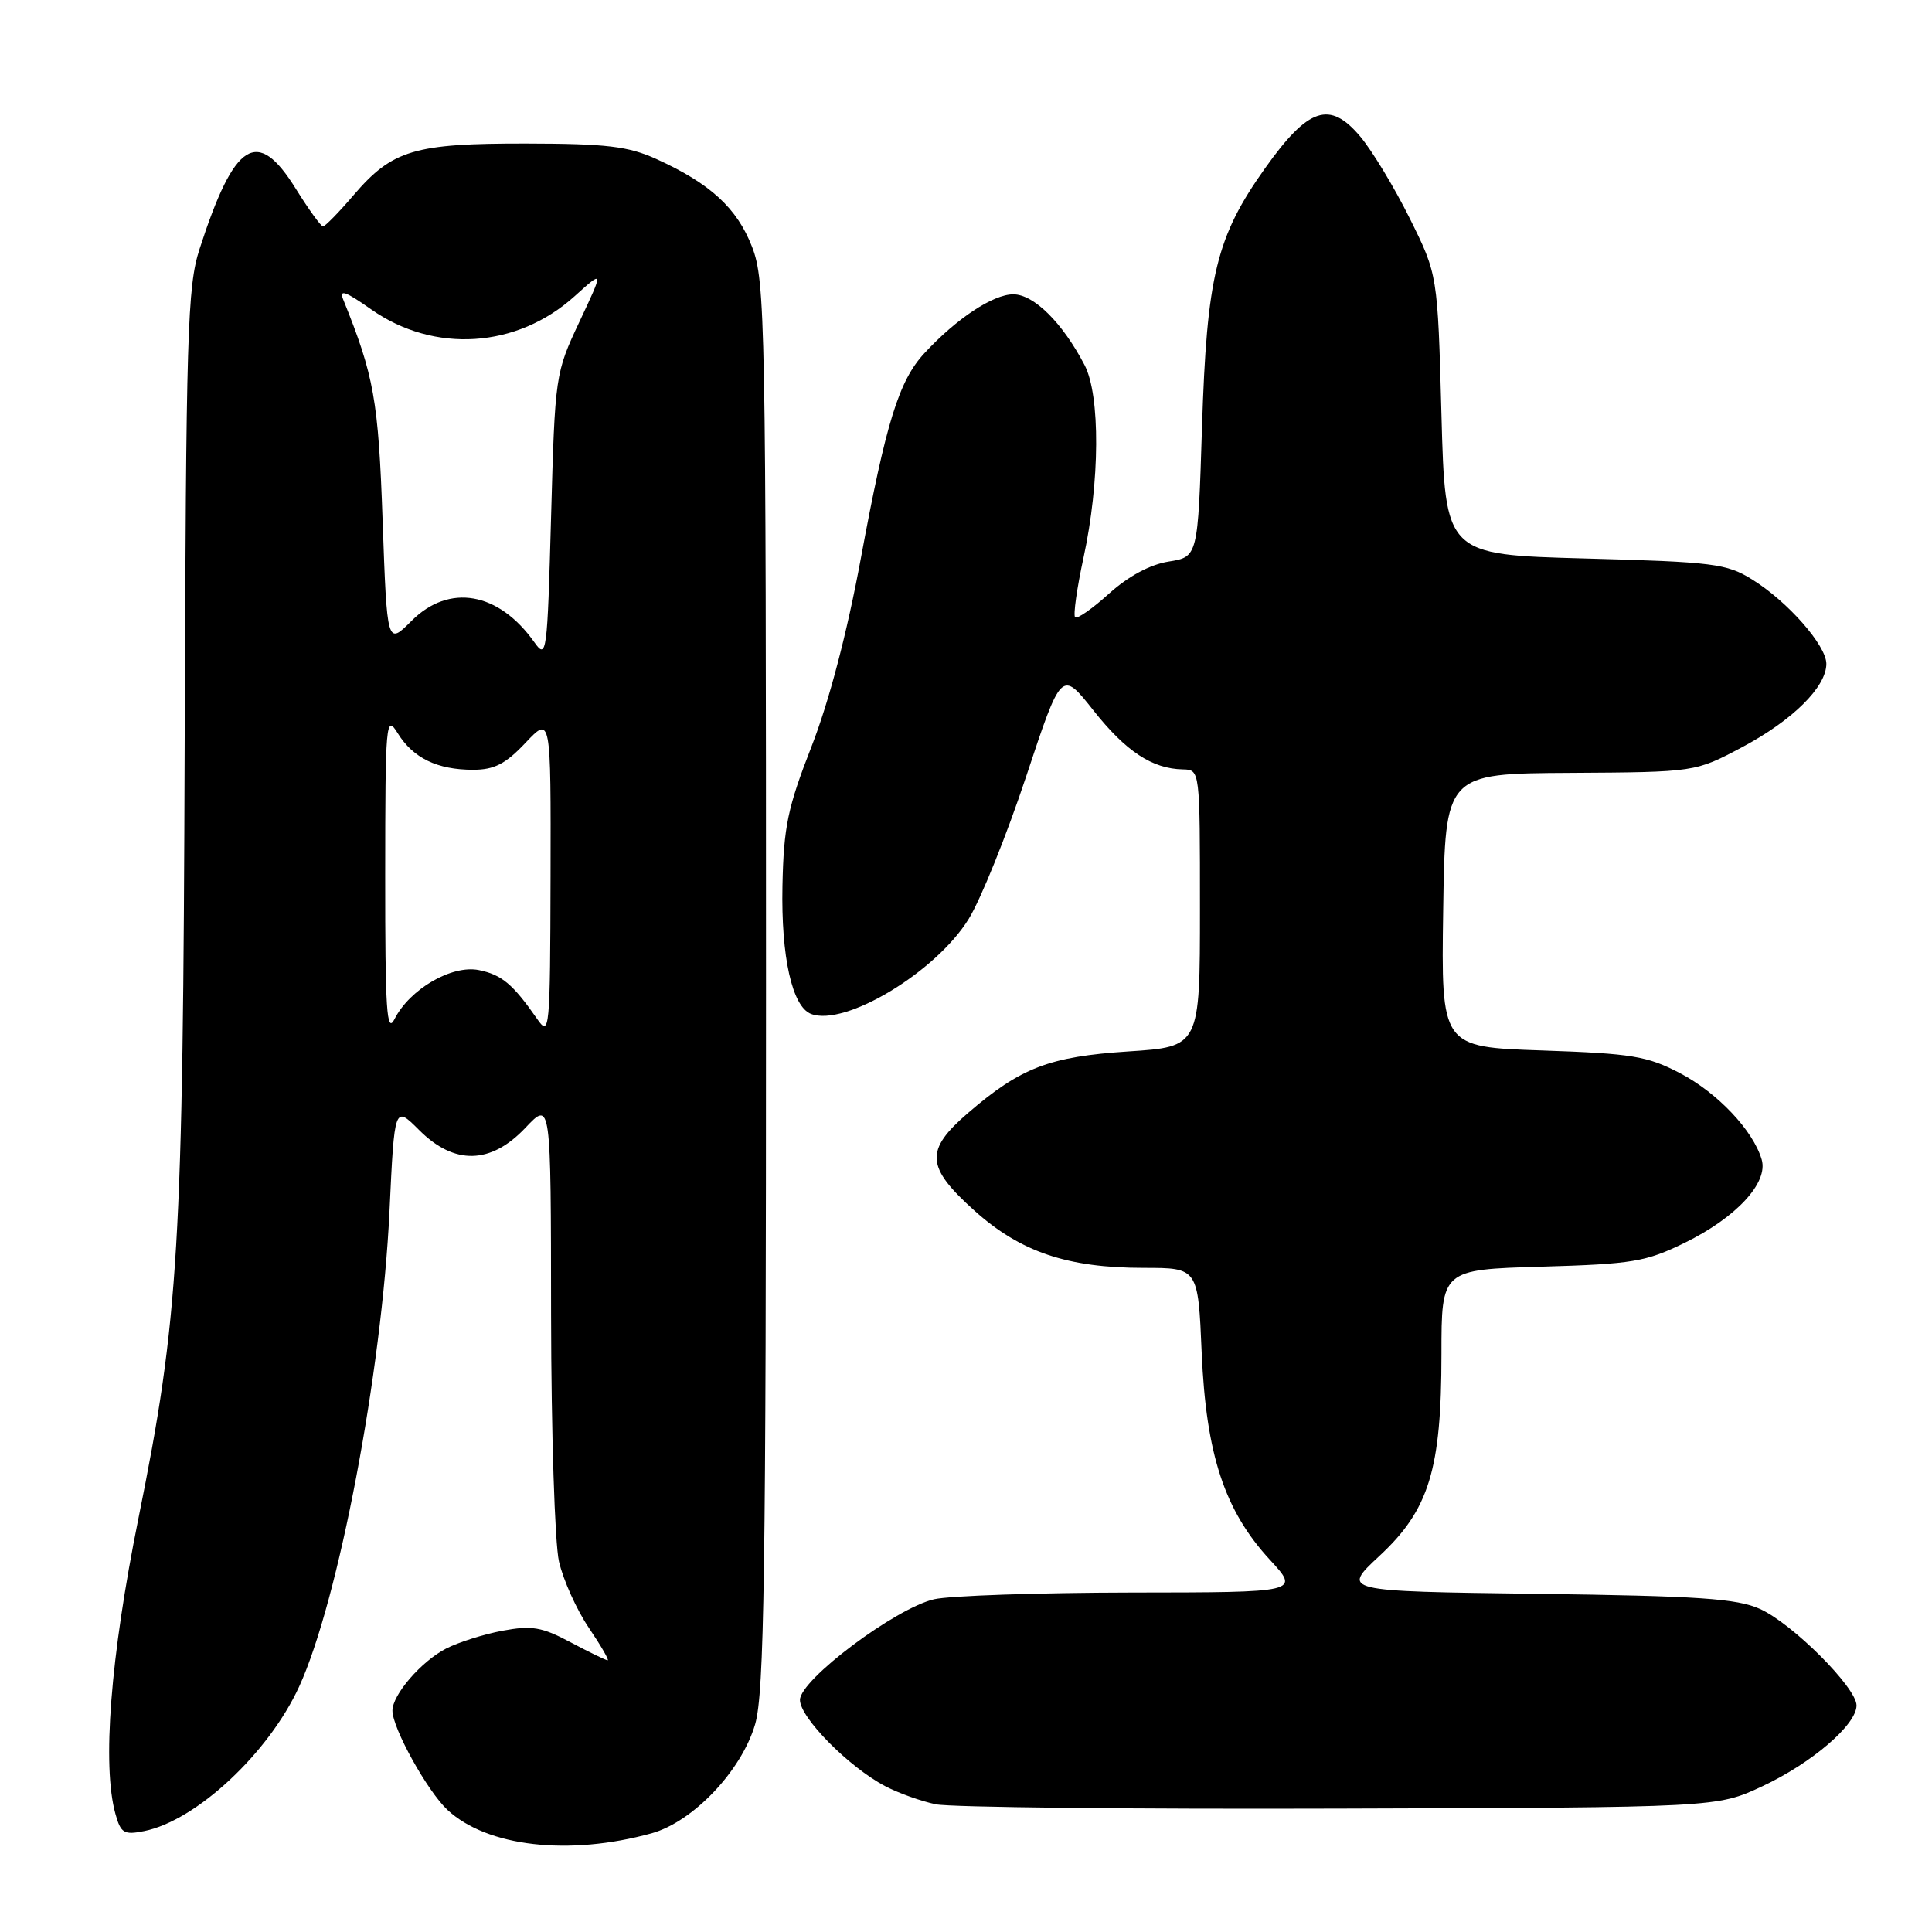 <?xml version="1.0" encoding="UTF-8" standalone="no"?>
<!DOCTYPE svg PUBLIC "-//W3C//DTD SVG 1.1//EN" "http://www.w3.org/Graphics/SVG/1.1/DTD/svg11.dtd" >
<svg xmlns="http://www.w3.org/2000/svg" xmlns:xlink="http://www.w3.org/1999/xlink" version="1.1" viewBox="0 0 256 256">
 <g >
 <path fill="currentColor"
d=" M 86.35 242.92 C 91.85 241.39 98.27 234.62 100.06 228.47 C 101.27 224.30 101.50 208.50 101.50 130.50 C 101.50 42.60 101.40 37.24 99.66 32.73 C 97.67 27.58 94.13 24.32 86.97 21.07 C 83.24 19.38 80.39 19.04 69.72 19.02 C 54.87 19.00 51.99 19.86 46.84 25.87 C 44.90 28.14 43.08 30.00 42.80 30.00 C 42.53 30.00 40.90 27.75 39.19 25.00 C 34.09 16.79 31.07 18.69 26.44 33.00 C 24.83 37.99 24.65 44.04 24.47 98.50 C 24.26 165.52 23.71 174.61 18.33 201.26 C 14.63 219.61 13.51 233.96 15.30 240.37 C 16.01 242.91 16.43 243.16 19.10 242.63 C 26.01 241.25 35.60 232.30 39.65 223.46 C 44.85 212.10 50.60 181.83 51.61 160.49 C 52.27 146.47 52.27 146.47 55.54 149.74 C 60.21 154.41 65.03 154.30 69.63 149.43 C 73.00 145.86 73.00 145.86 73.02 174.18 C 73.04 189.76 73.51 204.49 74.07 206.92 C 74.63 209.35 76.40 213.29 78.01 215.67 C 79.62 218.05 80.75 220.00 80.52 220.00 C 80.29 220.00 78.09 218.93 75.62 217.62 C 71.80 215.58 70.47 215.36 66.58 216.08 C 64.08 216.55 60.71 217.62 59.10 218.45 C 55.81 220.15 52.00 224.56 52.00 226.67 C 52.00 228.99 56.63 237.34 59.29 239.82 C 64.54 244.71 75.40 245.95 86.35 242.92 Z  M 233.50 236.70 C 240.06 233.63 246.00 228.54 246.00 225.98 C 246.00 223.62 237.51 215.13 233.20 213.19 C 230.13 211.81 225.09 211.47 203.63 211.19 C 177.75 210.85 177.75 210.85 182.78 206.17 C 189.36 200.06 191.00 194.72 191.00 179.43 C 191.00 168.23 191.00 168.23 204.27 167.84 C 216.33 167.49 218.07 167.20 223.23 164.68 C 230.08 161.32 234.34 156.71 233.43 153.64 C 232.30 149.79 227.58 144.80 222.61 142.20 C 218.27 139.93 216.26 139.60 204.34 139.19 C 190.96 138.74 190.96 138.74 191.23 120.62 C 191.50 102.50 191.50 102.50 208.07 102.41 C 224.63 102.31 224.63 102.31 230.87 98.99 C 237.55 95.43 242.00 91.02 242.00 87.96 C 242.00 85.53 236.90 79.72 232.18 76.79 C 228.79 74.68 227.06 74.46 210.00 74.00 C 191.50 73.50 191.50 73.50 191.00 54.94 C 190.50 36.39 190.50 36.39 186.80 28.94 C 184.77 24.85 181.82 19.97 180.24 18.09 C 176.20 13.29 173.37 14.22 167.65 22.26 C 161.16 31.38 159.91 36.52 159.27 56.64 C 158.73 73.79 158.73 73.79 154.85 74.41 C 152.39 74.80 149.51 76.35 146.96 78.65 C 144.75 80.65 142.73 82.06 142.46 81.79 C 142.19 81.52 142.69 77.97 143.57 73.90 C 145.75 63.87 145.81 52.39 143.71 48.37 C 140.78 42.76 136.99 39.00 134.26 39.00 C 131.59 39.00 126.74 42.21 122.50 46.79 C 119.11 50.44 117.40 55.96 114.06 74.02 C 112.24 83.87 109.85 92.97 107.53 98.92 C 104.37 107.02 103.84 109.55 103.68 117.40 C 103.49 126.81 104.97 133.39 107.47 134.35 C 111.96 136.07 124.03 128.80 128.36 121.76 C 129.97 119.15 133.39 110.66 135.97 102.89 C 140.65 88.78 140.65 88.78 144.89 94.14 C 149.19 99.57 152.67 101.87 156.75 101.95 C 159.00 102.00 159.00 102.00 159.00 120.35 C 159.00 138.70 159.00 138.70 149.51 139.32 C 139.03 140.01 135.23 141.47 128.25 147.49 C 122.53 152.42 122.67 154.62 129.10 160.40 C 135.21 165.89 141.43 168.00 151.56 168.00 C 158.75 168.00 158.75 168.00 159.23 179.25 C 159.81 192.72 162.26 200.16 168.26 206.67 C 172.25 211.00 172.25 211.00 149.88 211.02 C 137.57 211.04 125.82 211.44 123.77 211.91 C 118.62 213.11 106.00 222.58 106.00 225.25 C 106.00 227.59 112.48 234.15 117.28 236.67 C 119.05 237.60 122.08 238.68 124.00 239.08 C 125.92 239.48 150.00 239.74 177.50 239.65 C 227.50 239.50 227.50 239.50 233.50 236.70 Z  M 51.04 116.00 C 51.05 95.56 51.14 94.63 52.71 97.17 C 54.74 100.45 57.95 102.00 62.68 102.00 C 65.49 102.00 66.99 101.23 69.63 98.43 C 73.00 94.86 73.00 94.86 72.95 116.18 C 72.90 136.54 72.82 137.39 71.20 135.05 C 67.97 130.40 66.49 129.16 63.45 128.54 C 59.87 127.82 54.29 131.06 52.28 135.03 C 51.24 137.08 51.03 133.84 51.04 116.00 Z  M 70.81 85.11 C 66.08 78.43 59.52 77.28 54.54 82.26 C 51.29 85.51 51.29 85.51 50.70 69.01 C 50.14 52.99 49.57 49.82 45.47 39.67 C 44.91 38.29 45.80 38.61 49.16 40.98 C 57.51 46.86 68.49 46.16 76.13 39.26 C 80.01 35.76 80.01 35.76 76.78 42.63 C 73.58 49.44 73.54 49.66 73.02 68.50 C 72.52 86.71 72.43 87.40 70.81 85.11 Z "/>
</g>
</svg>